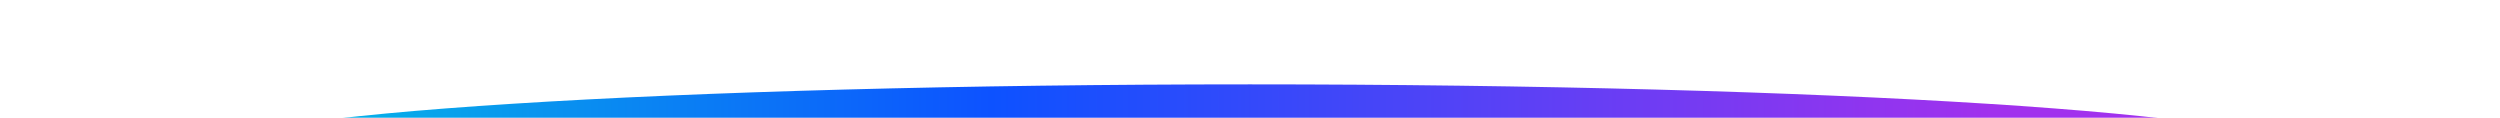 <?xml version="1.0" encoding="UTF-8"?>
<svg xmlns="http://www.w3.org/2000/svg" width="889" height="42" viewBox="0 0 889 42" fill="none">
  <mask id="mask0_1249_17585" style="mask-type:alpha" maskUnits="userSpaceOnUse" x="0" y="0" width="889" height="42">
    <path d="M889 42H0V0H889V42Z" fill="url(#paint0_linear_1249_17585)"></path>
  </mask>
  <g mask="url(#mask0_1249_17585)">
    <g filter="url(#filter0_f_1249_17585)">
      <path d="M444.5 30C649.122 30 815 40.521 815 53.5C815 66.479 649.122 77 444.5 77C239.878 77 74 66.479 74 53.5C74 40.521 239.878 30 444.5 30Z" fill="url(#paint1_linear_1249_17585)"></path>
    </g>
  </g>
  <defs>
    <filter id="filter0_f_1249_17585" x="24" y="-20" width="841" height="147" filterUnits="userSpaceOnUse" color-interpolation-filters="sRGB">
      <feFlood flood-opacity="0" result="BackgroundImageFix"></feFlood>
      <feBlend mode="normal" in="SourceGraphic" in2="BackgroundImageFix" result="shape"></feBlend>
      <feGaussianBlur stdDeviation="25" result="effect1_foregroundBlur_1249_17585"></feGaussianBlur>
    </filter>
    <linearGradient id="paint0_linear_1249_17585" x1="444.5" y1="21" x2="444.5" y2="0" gradientUnits="userSpaceOnUse">
      <stop></stop>
      <stop offset="1" stop-opacity="0"></stop>
    </linearGradient>
    <linearGradient id="paint1_linear_1249_17585" x1="-17.5" y1="30.5" x2="708" y2="30.5" gradientUnits="userSpaceOnUse">
      <stop stop-color="#03EADA"></stop>
      <stop offset="0.51" stop-color="#0D52FF"></stop>
      <stop offset="1" stop-color="#A131ED"></stop>
    </linearGradient>
  </defs>
</svg>

